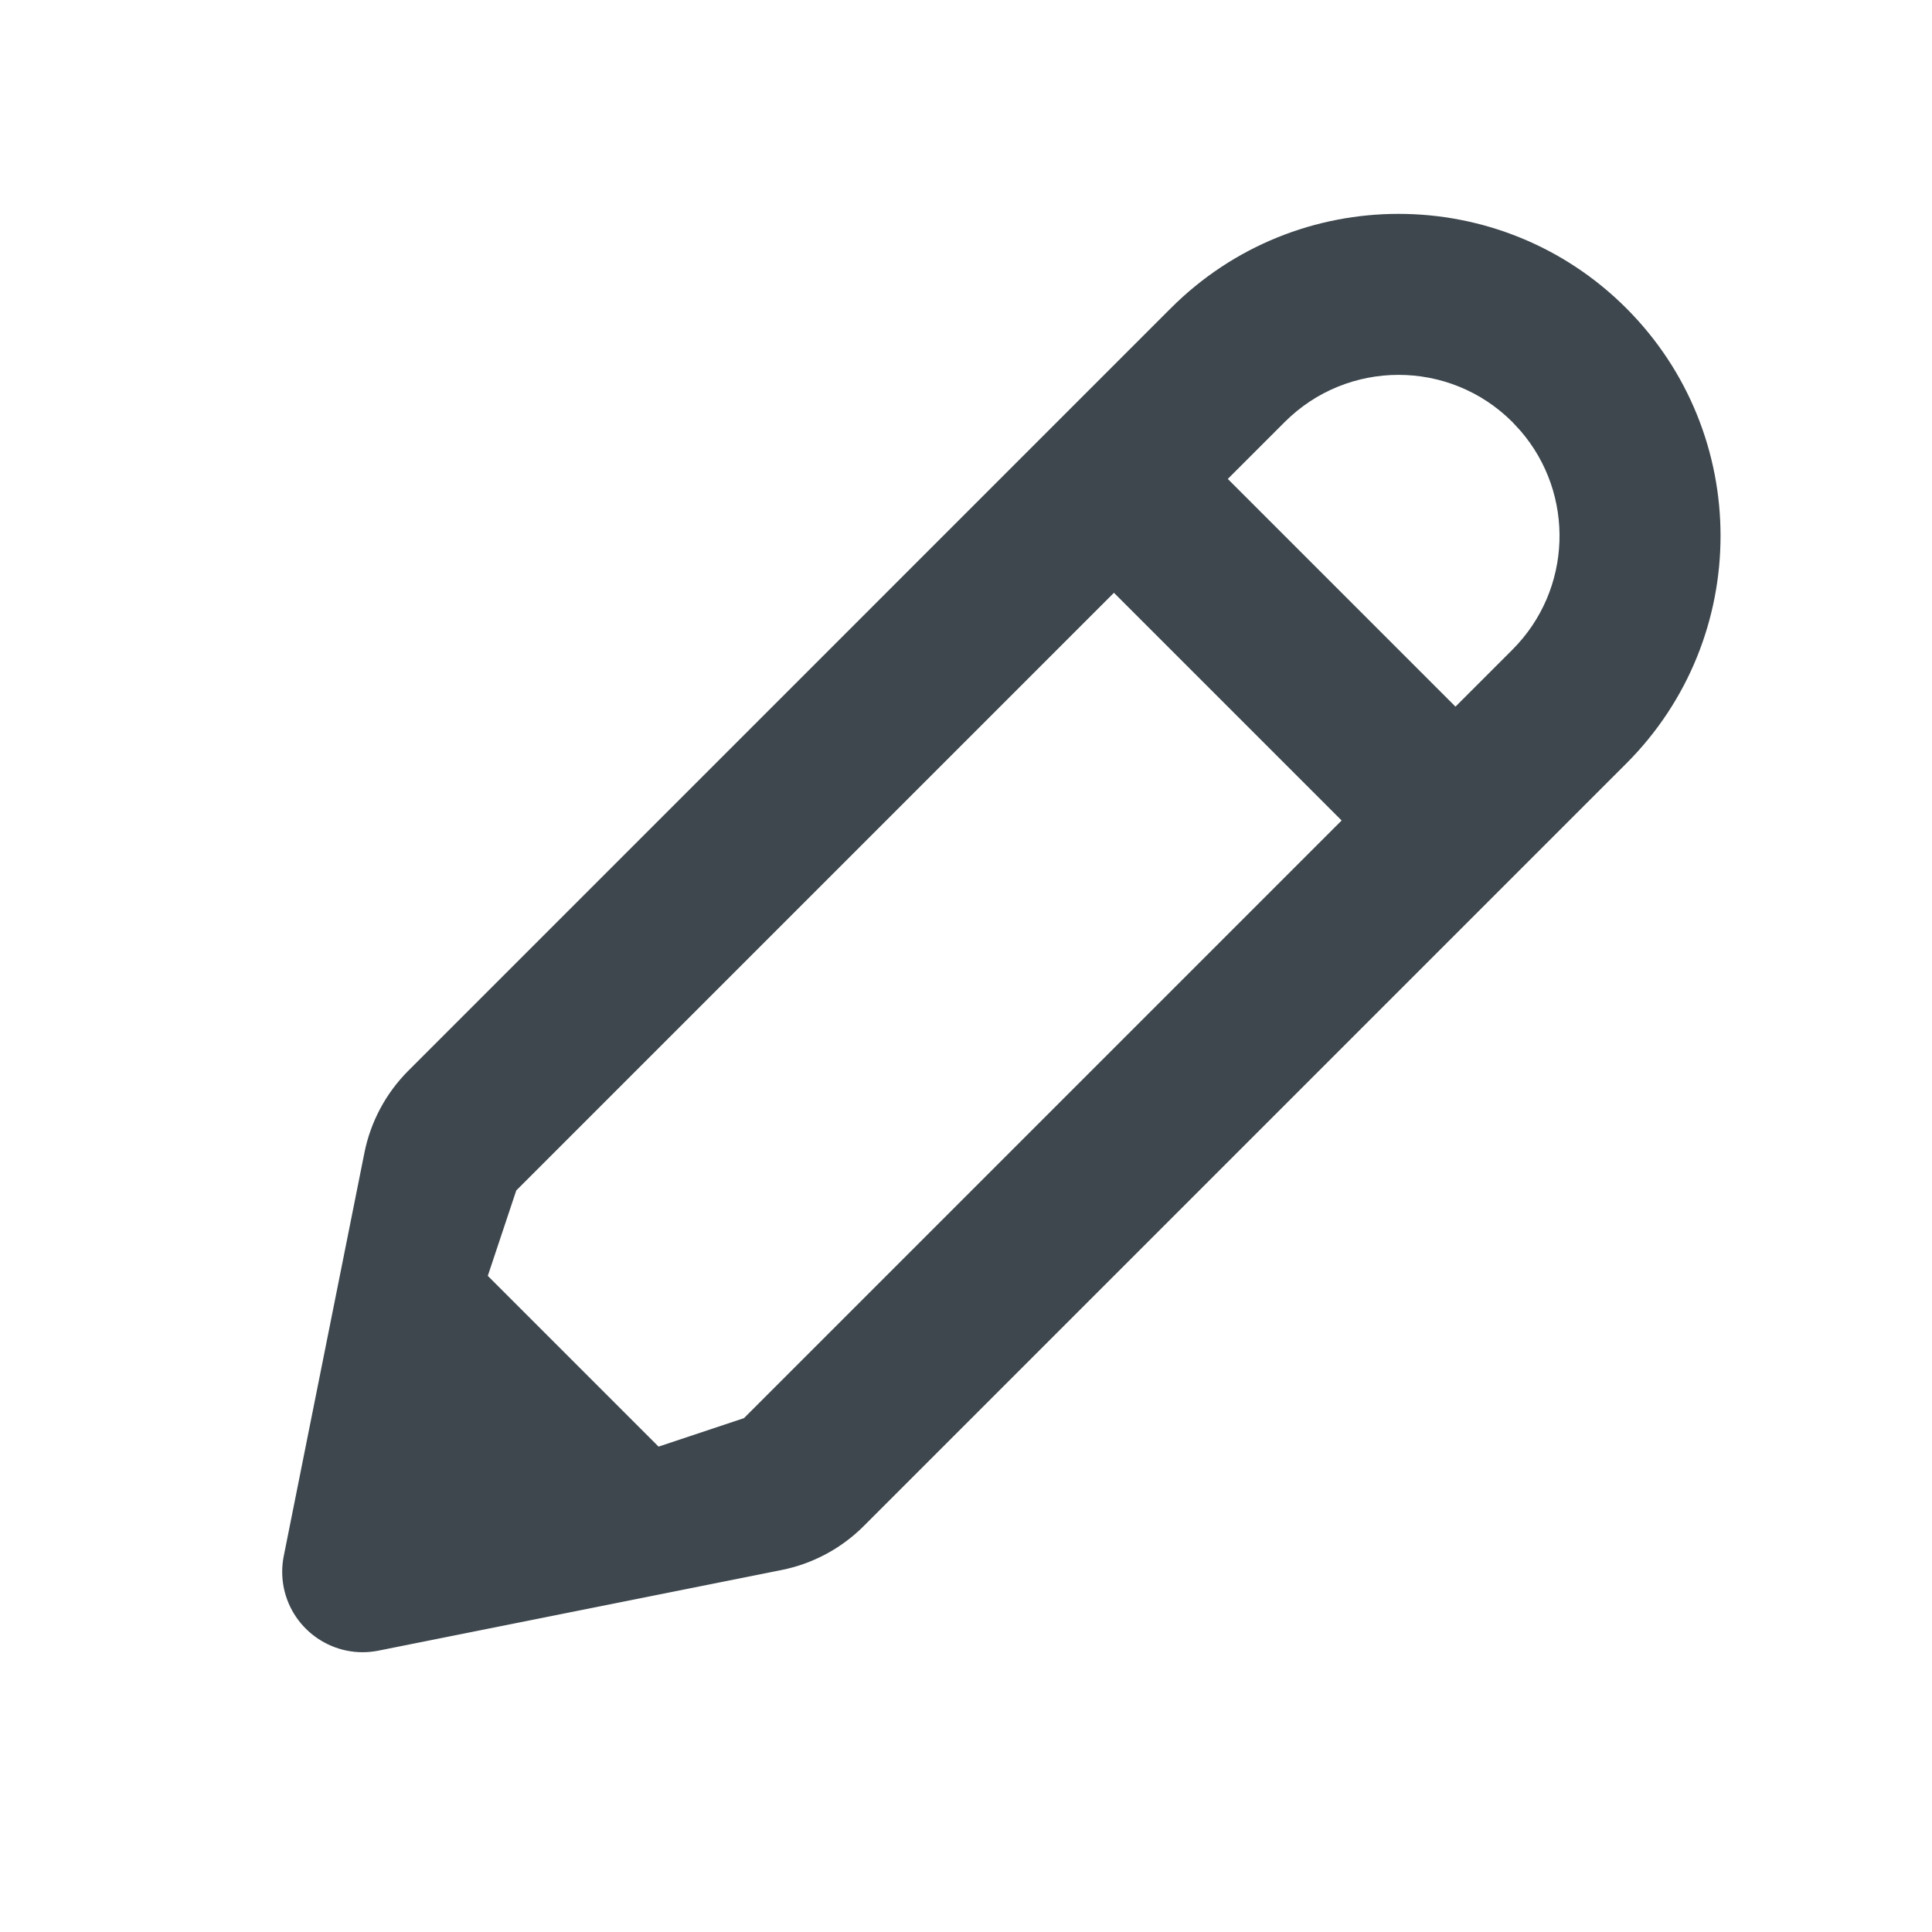 <svg xmlns:xlink="http://www.w3.org/1999/xlink" xmlns="http://www.w3.org/2000/svg" viewBox="0 0 24 24" width="24" height="24"><path fill="#3D474D" fill-rule="evenodd" d="M12,0.431 C14.209,0.431 16,2.222 16,4.431 L16,17.826 C16,18.221 15.883,18.607 15.664,18.935 L12.832,23.183 C12.526,23.643 11.905,23.767 11.445,23.461 C11.335,23.387 11.241,23.293 11.168,23.183 L8.336,18.935 C8.117,18.607 8,18.221 8,17.826 L8,4.431 C8,2.222 9.791,0.431 12,0.431 Z M14,7.431 L10,7.431 L10,17.931 L10.5,18.931 L13.5,18.931 L14,17.931 L14,7.431 Z M12,2.431 C10.895,2.431 10,3.327 10,4.431 L10,4.431 L10,5.431 L14,5.431 L14,4.431 C14,3.377 13.184,2.513 12.149,2.437 Z" transform="rotate(45 12 12.03)"></path></svg>